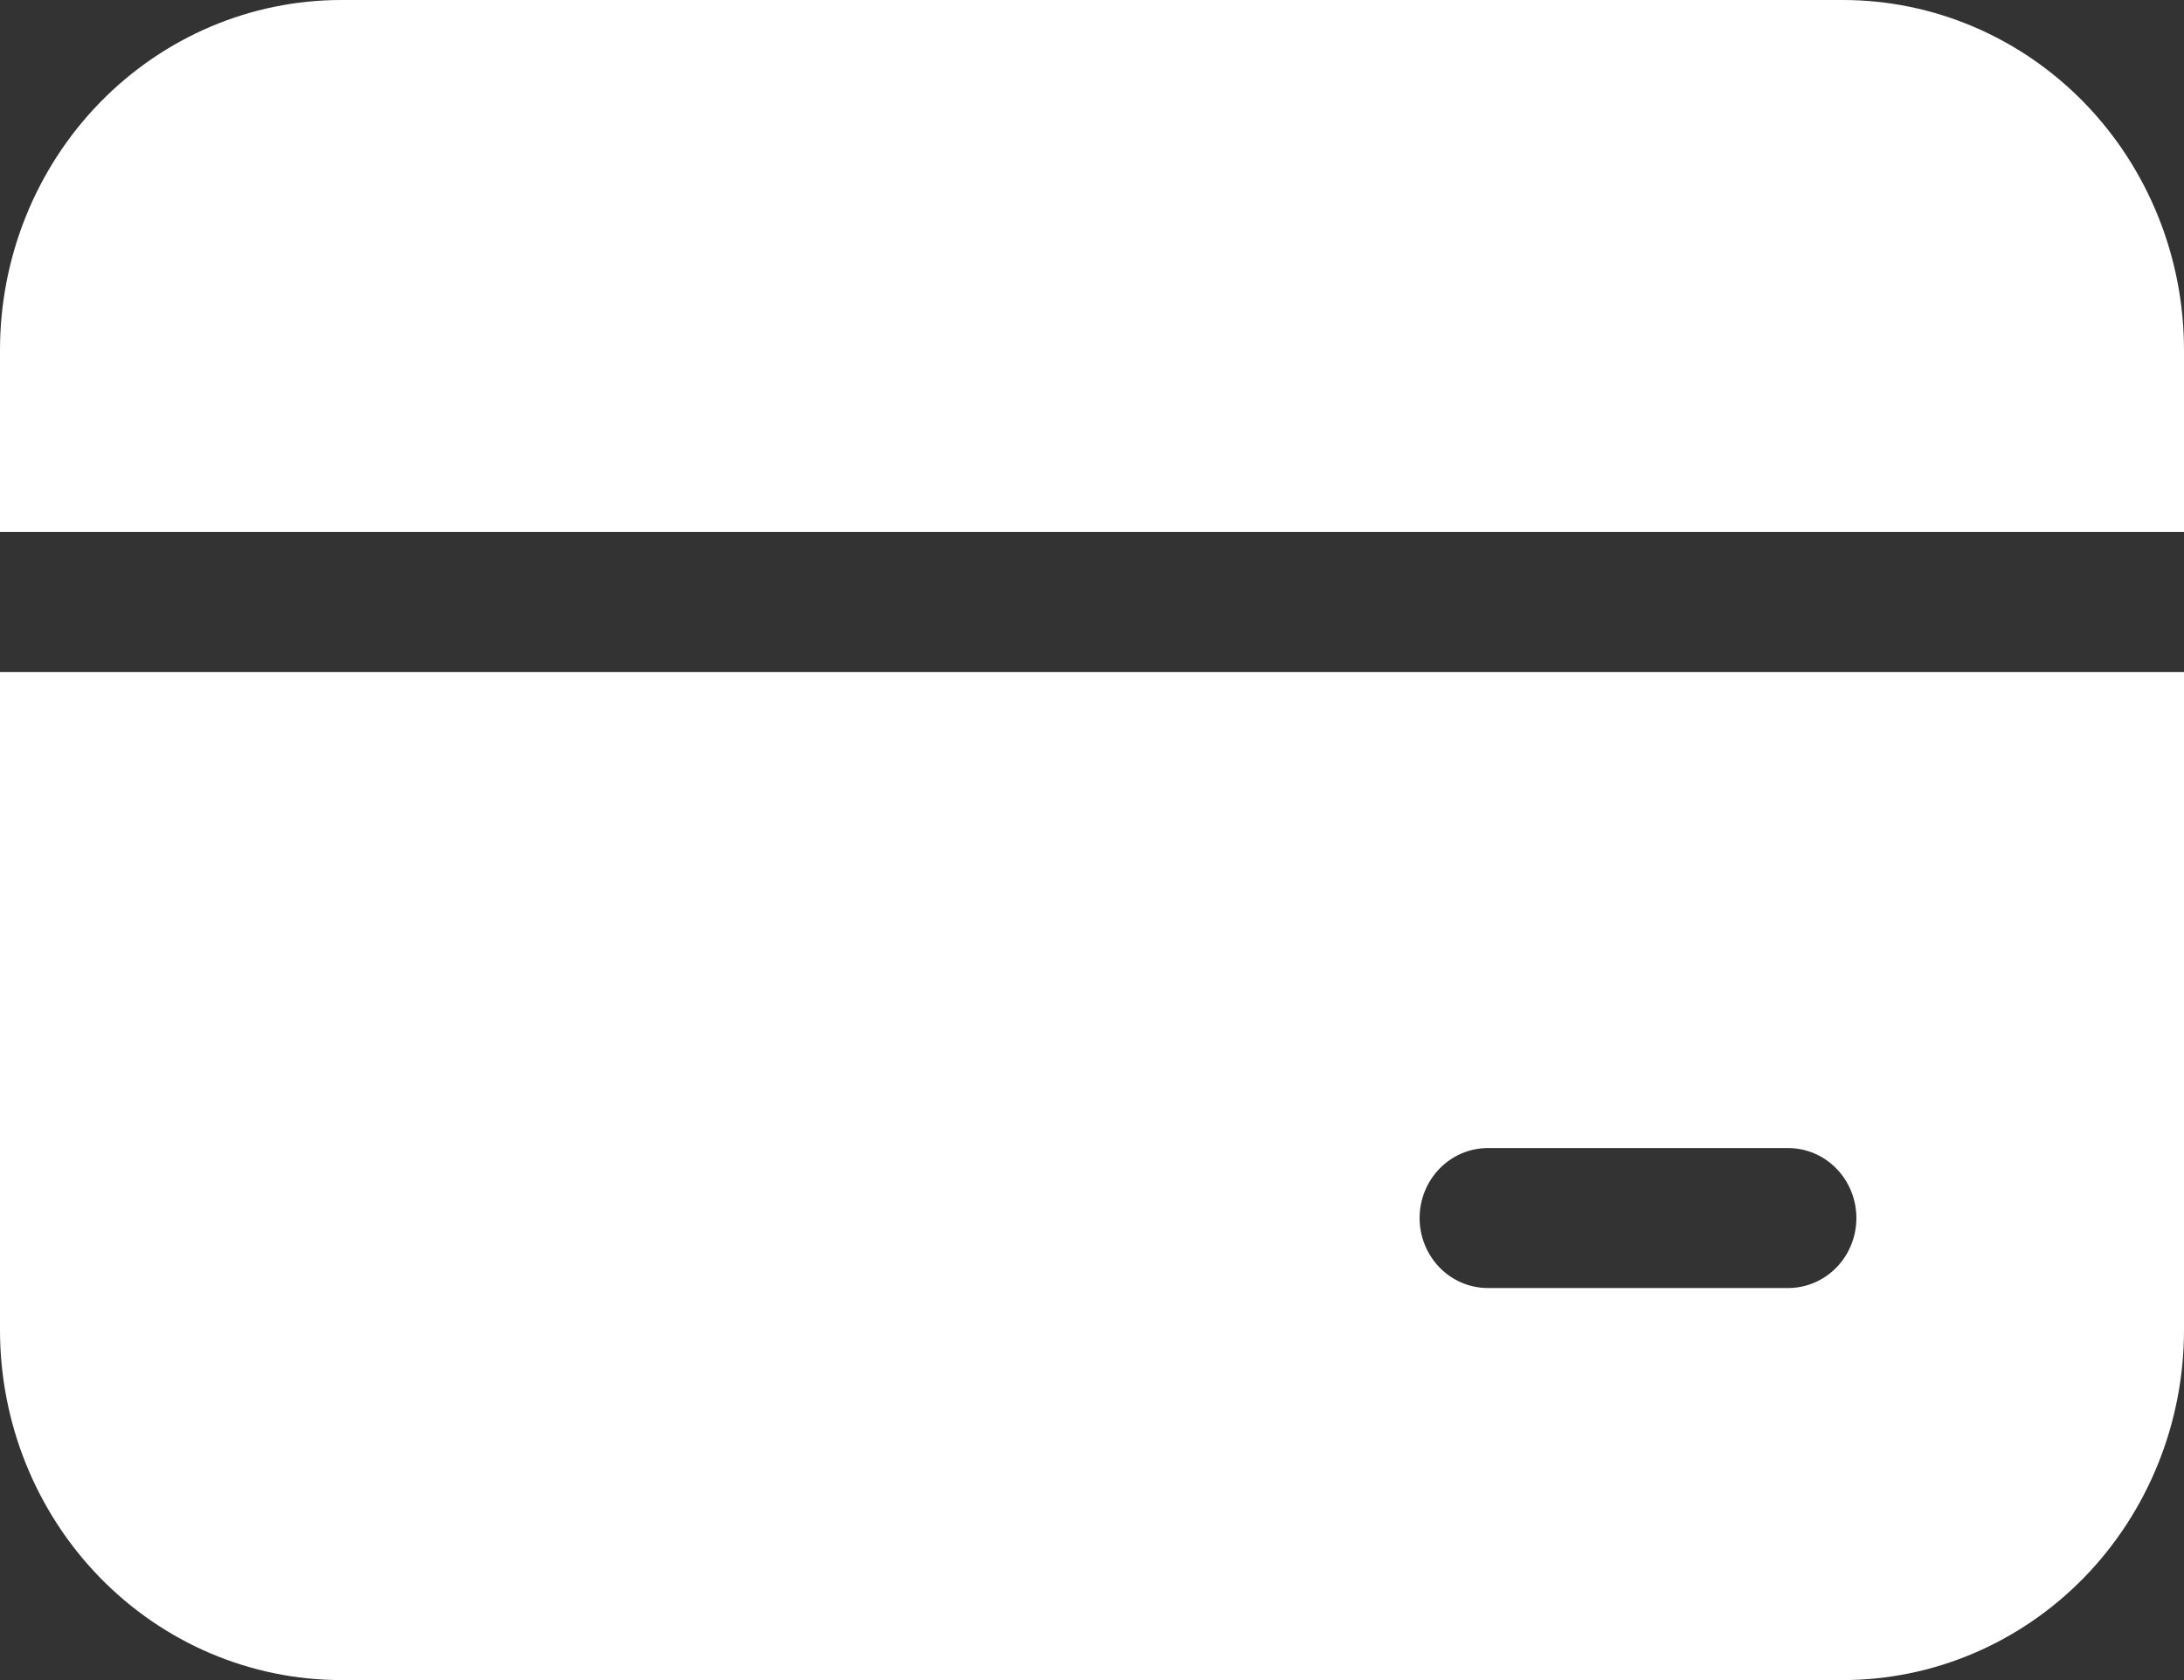 <svg width="26" height="20" viewBox="0 0 26 20" fill="none" xmlns="http://www.w3.org/2000/svg">
<rect x="0" y="0" width="26" height="20" fill="#333333" stroke="none"/>
<path d="M4.062 0C2.985 0 1.952 0.439 1.19 1.22C0.428 2.002 0 3.062 0 4.167V6.333H26V4.167C26 3.062 25.572 2.002 24.81 1.22C24.048 0.439 23.015 0 21.938 0H4.062ZM0 15.833V8H26V15.833C26 16.938 25.572 17.998 24.81 18.78C24.048 19.561 23.015 20 21.938 20H4.062C2.985 20 1.952 19.561 1.19 18.78C0.428 17.998 0 16.938 0 15.833ZM17.712 13.667C17.497 13.667 17.29 13.755 17.138 13.911C16.986 14.067 16.9 14.279 16.9 14.5C16.9 14.721 16.986 14.933 17.138 15.089C17.29 15.245 17.497 15.333 17.712 15.333H21.288C21.503 15.333 21.71 15.245 21.862 15.089C22.014 14.933 22.1 14.721 22.1 14.5C22.1 14.279 22.014 14.067 21.862 13.911C21.71 13.755 21.503 13.667 21.288 13.667H17.712Z" fill="white"/>
</svg>
